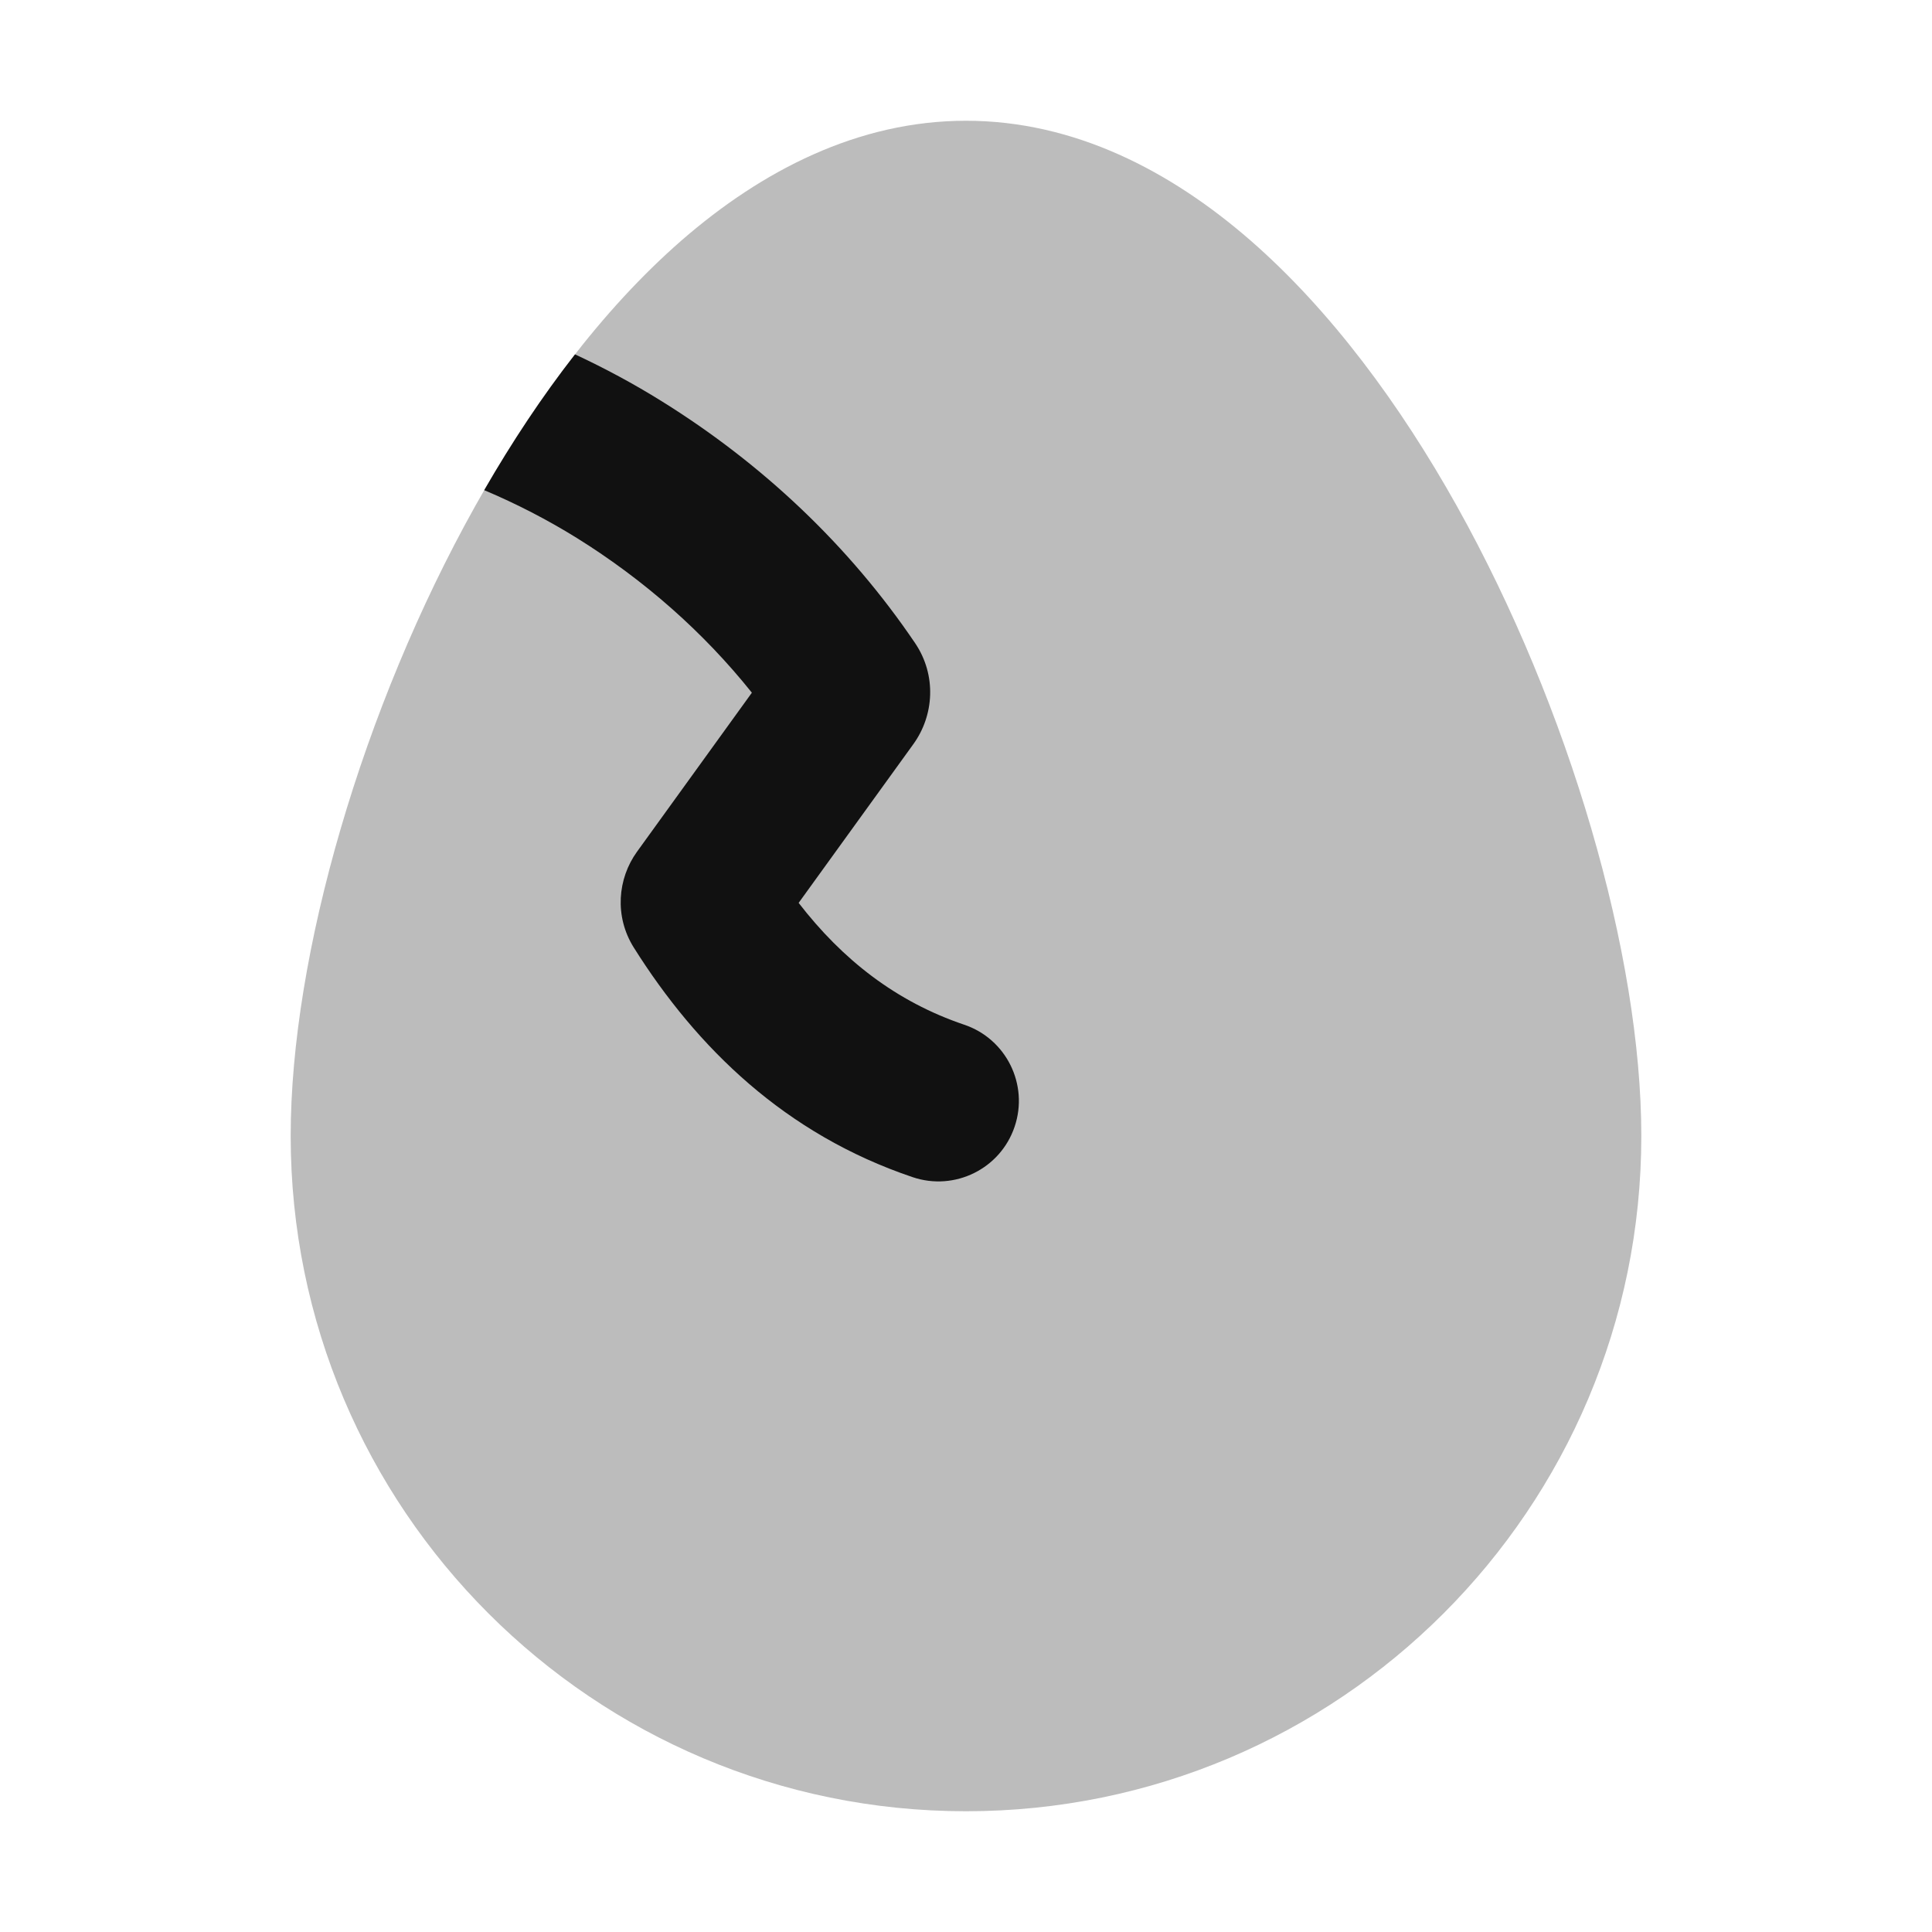 <svg width="24" height="24" viewBox="0 0 24 24" fill="none" xmlns="http://www.w3.org/2000/svg">
<path opacity="0.28" d="M12 1.5C10.66 1.5 9.464 2.119 8.467 2.986C7.47 3.855 6.607 5.026 5.903 6.287C4.503 8.792 3.611 11.862 3.611 14.111C3.611 18.744 7.367 22.5 12 22.5C16.633 22.5 20.389 18.744 20.389 14.111C20.389 11.862 19.497 8.792 18.098 6.287C17.393 5.026 16.53 3.855 15.533 2.986C14.537 2.119 13.341 1.5 12 1.5Z" fill="#111111"/>
<path d="M6.015 6.089C6.416 6.258 6.801 6.457 7.167 6.684C8.003 7.205 8.74 7.854 9.34 8.605L7.912 10.582C7.672 10.915 7.631 11.383 7.872 11.769C8.659 13.021 9.757 14.09 11.337 14.623C11.86 14.8 12.428 14.519 12.604 13.996C12.781 13.473 12.5 12.905 11.977 12.729C11.132 12.443 10.467 11.923 9.921 11.216L11.346 9.244C11.603 8.889 11.638 8.388 11.367 7.988C10.546 6.775 9.466 5.759 8.223 4.986C7.875 4.769 7.514 4.575 7.143 4.402C6.734 4.926 6.357 5.496 6.015 6.089Z" fill="#111111"/>
</svg>
